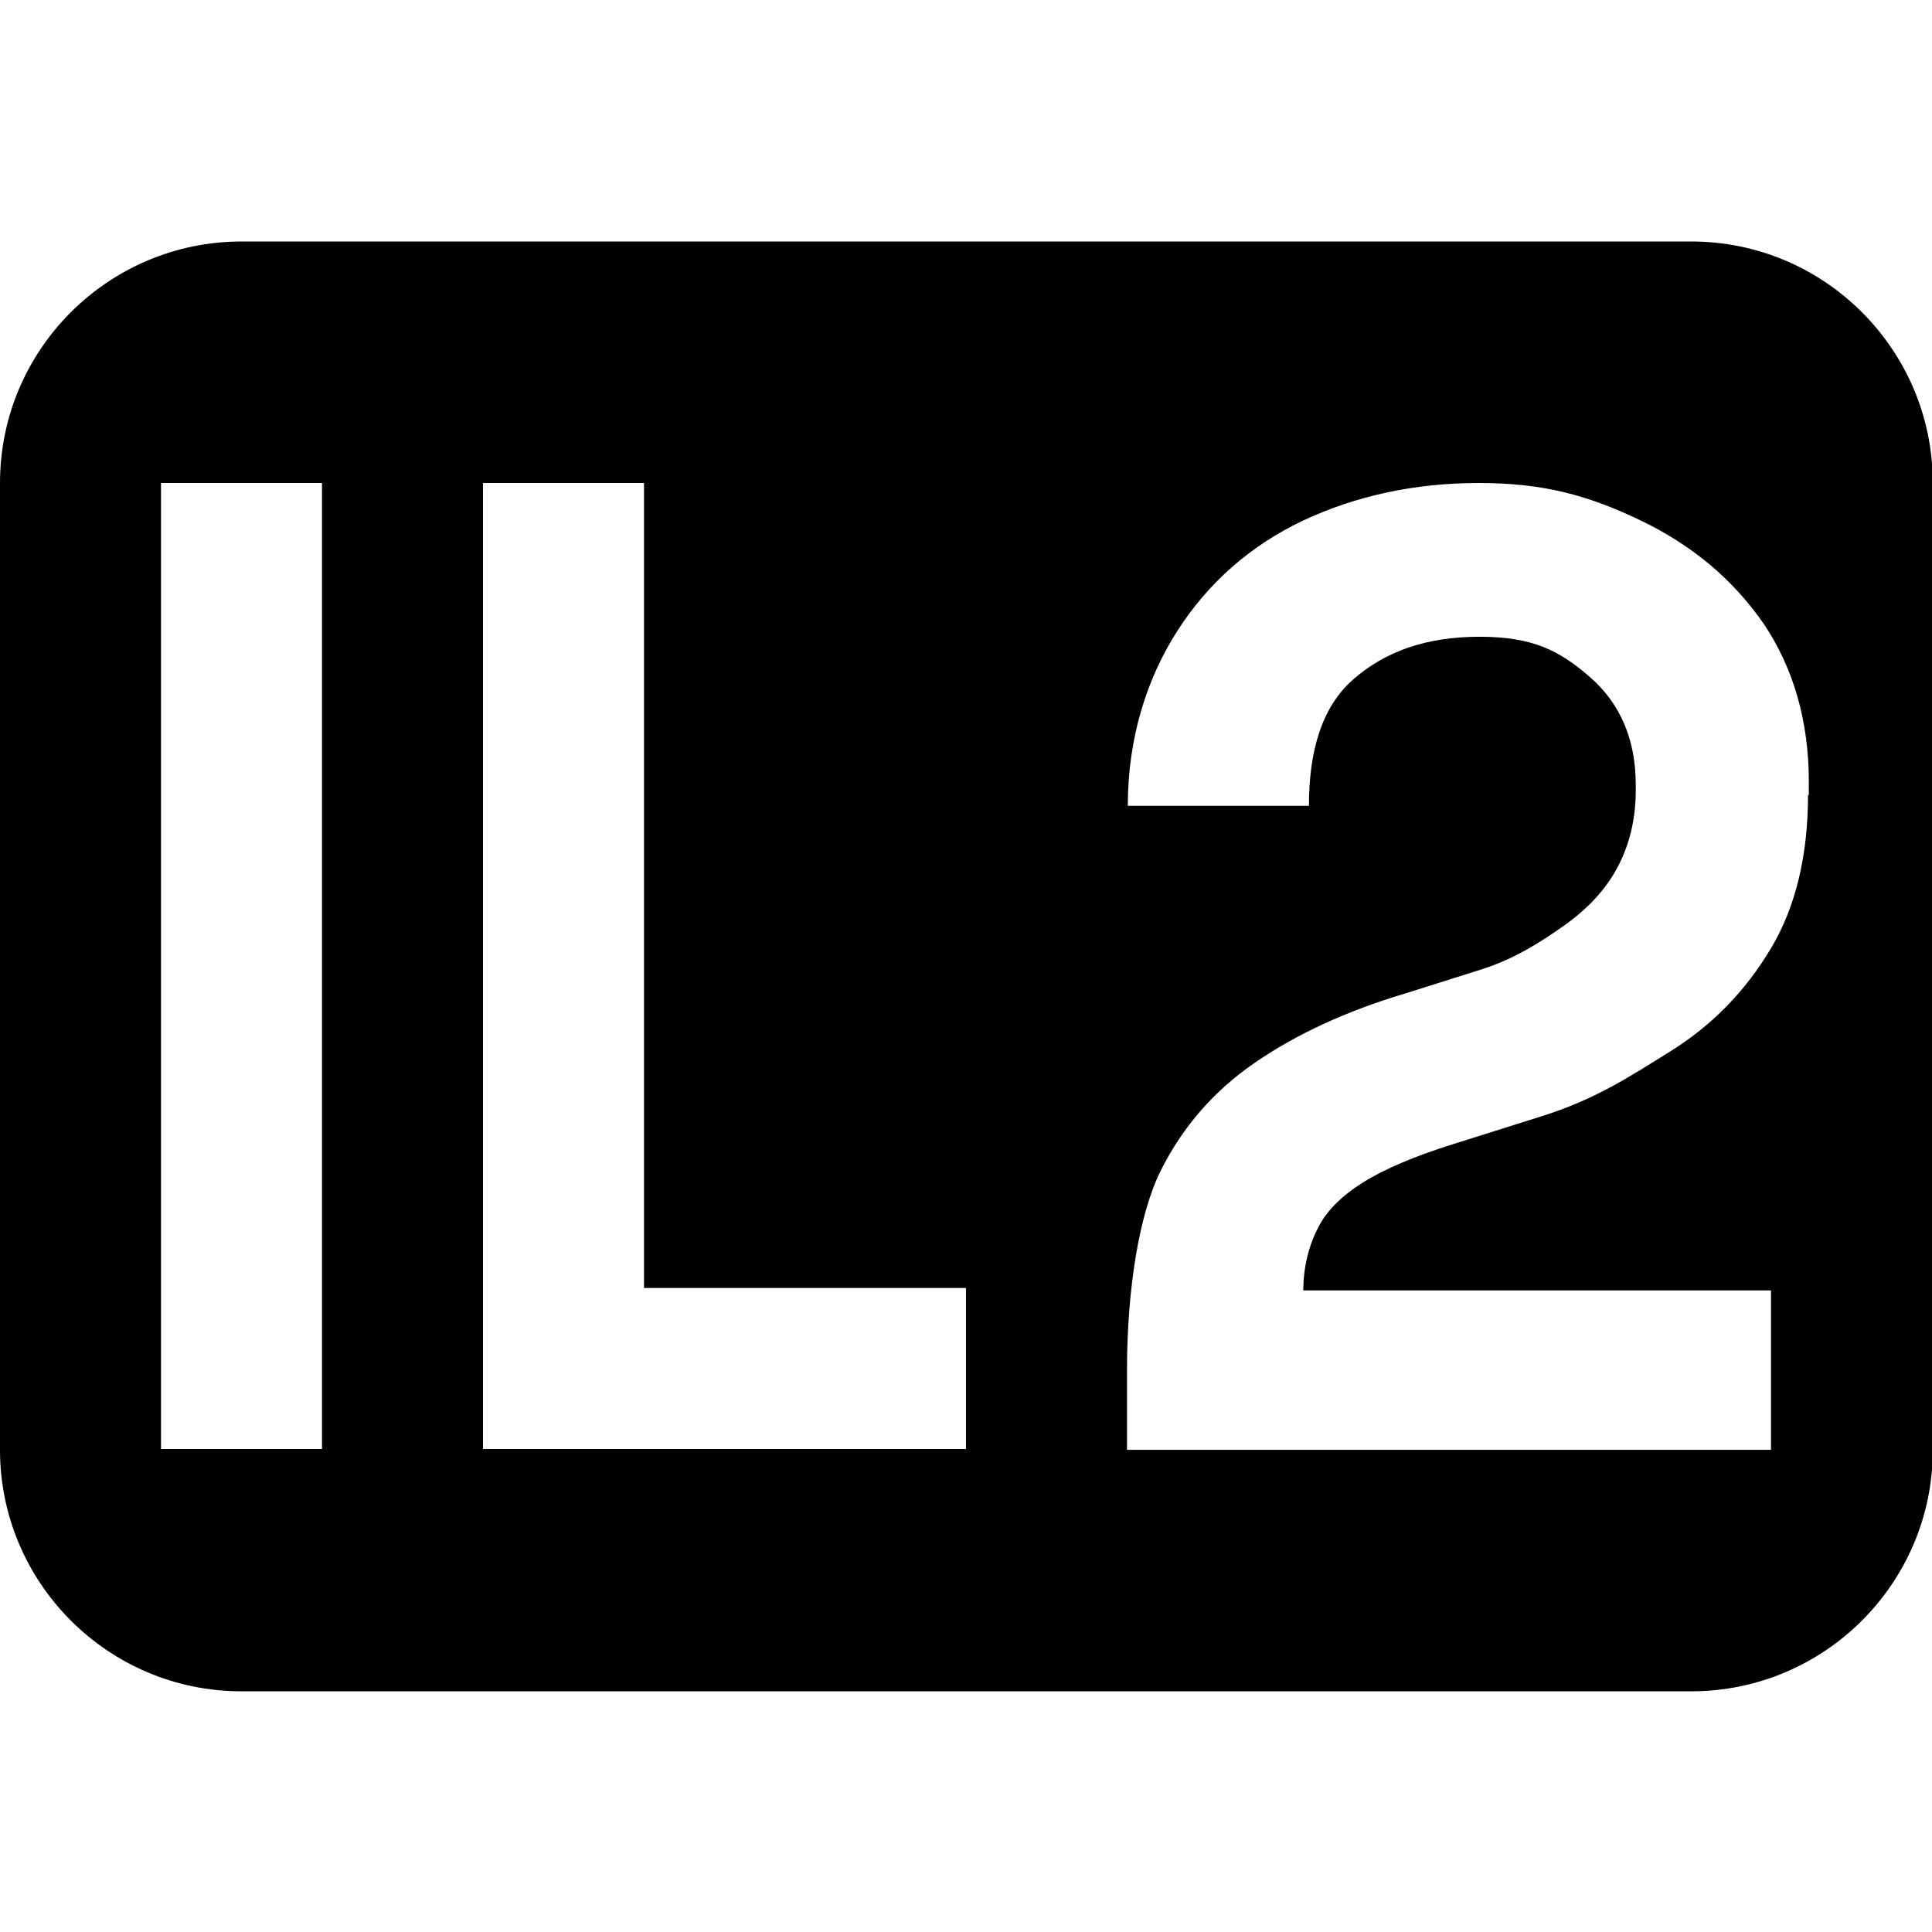 <?xml version="1.0" encoding="UTF-8"?>
<svg id="Layer_1" data-name="Layer 1" xmlns="http://www.w3.org/2000/svg" viewBox="0 0 24 24">
  <path d="M21,3H3c-1.65,0-3,1.34-3,3v12.01c0,1.65,1.34,3,3,3h18.01c1.65,0,3-1.34,3-3V6c0-1.65-1.34-3-3-3ZM4,18h-2V6h2v12ZM12,18h-6V6h2v10h4v2ZM22.46,9.87c0,.75-.15,1.39-.46,1.91-.31.52-.72.95-1.25,1.28-.53.33-.94.6-1.61.81l-1.08.34c-.48.15-.86.31-1.13.48-.27.17-.46.36-.56.57-.11.21-.18.48-.18.77h5.81s0,1.98,0,1.98h-8v-.99c0-1,.15-1.94.42-2.48.27-.54.66-.99,1.17-1.34.51-.35,1.13-.64,1.87-.86l.95-.3c.41-.13.75-.35,1.03-.55.28-.2.5-.43.65-.71.15-.28.23-.6.23-.96v-.07c0-.56-.19-1.01-.57-1.34-.38-.33-.71-.5-1.37-.5s-1.17.18-1.57.53c-.4.35-.55.91-.55,1.57h-2.25c0-.85.24-1.59.62-2.18.38-.59.9-1.05,1.55-1.36.66-.31,1.39-.47,2.19-.47s1.35.15,2,.46c.65.31,1.16.74,1.54,1.29.37.55.56,1.21.56,1.96v.17Z"/>
</svg>